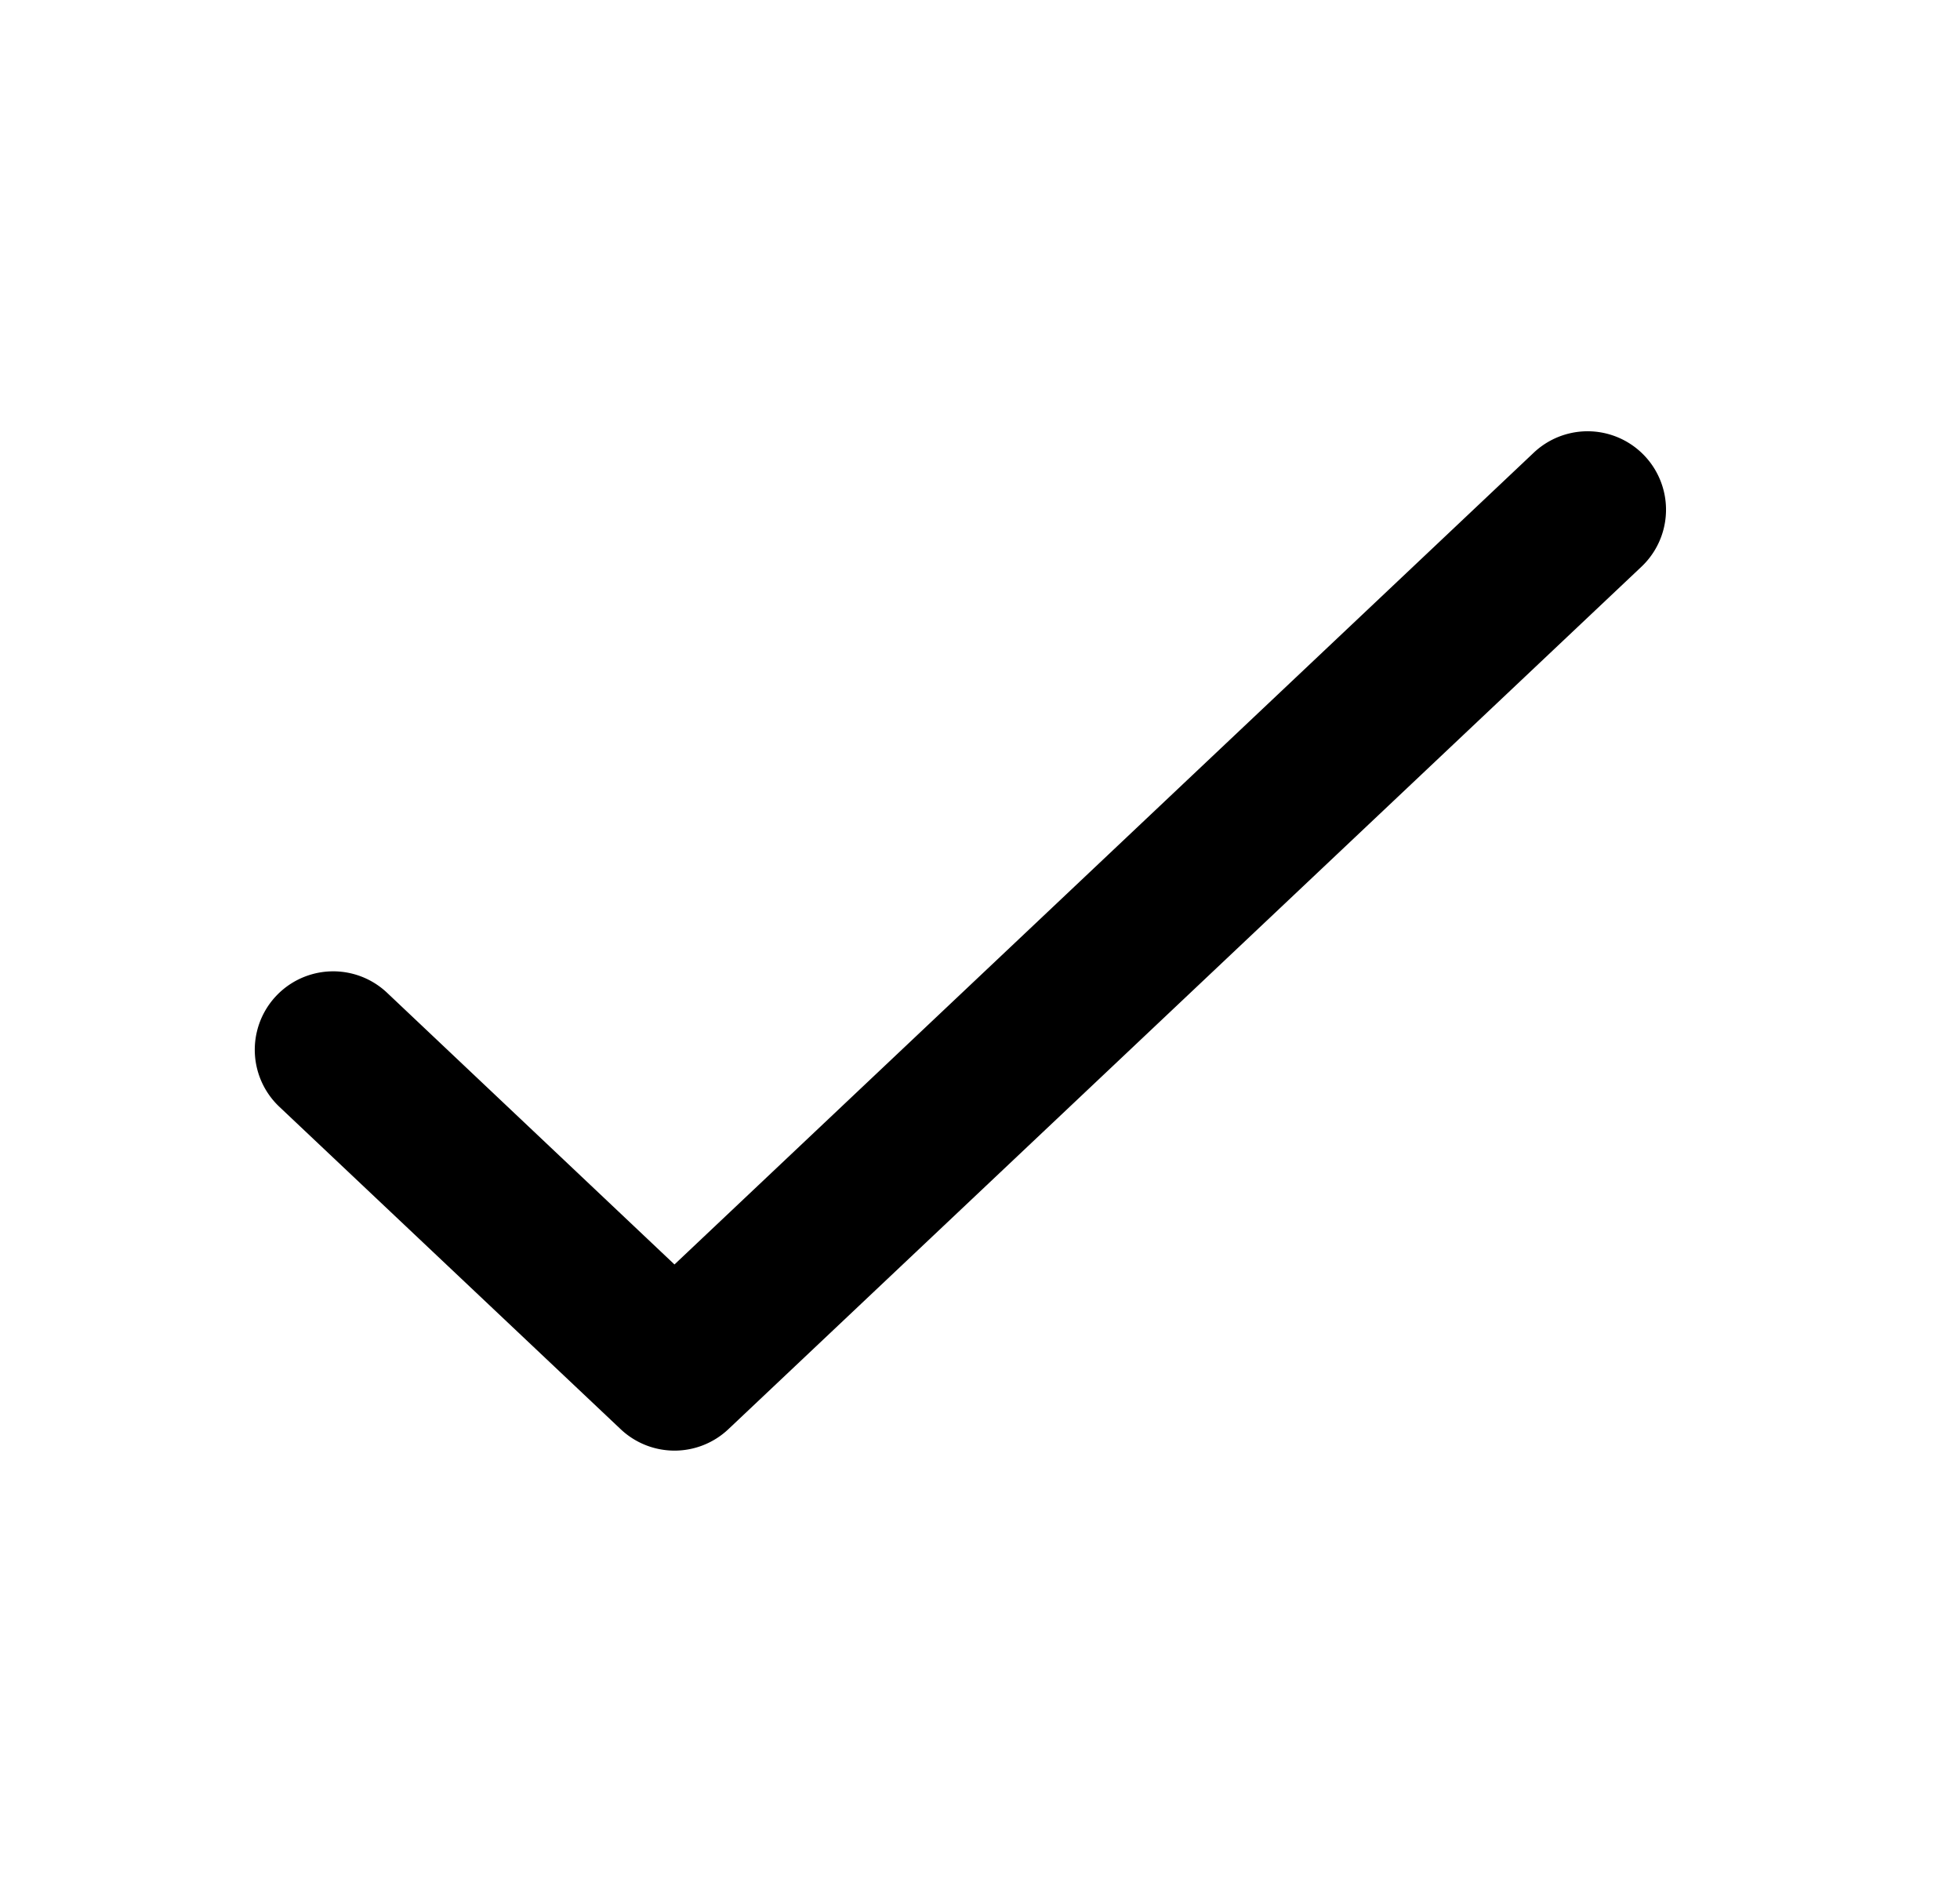 <svg xmlns="http://www.w3.org/2000/svg" viewBox="0 0 25 24" fill="currentColor" aria-hidden="true" data-slot="icon">
    <path fill-rule="evenodd" d="M20.937 7.227a1 1 0 1 0-1.374-1.454L8.603 16.125 4.937 12.66a1 1 0 1 0-1.374 1.454l4.354 4.112a1 1 0 0 0 1.373 0z" clip-rule="evenodd"/>
</svg>
